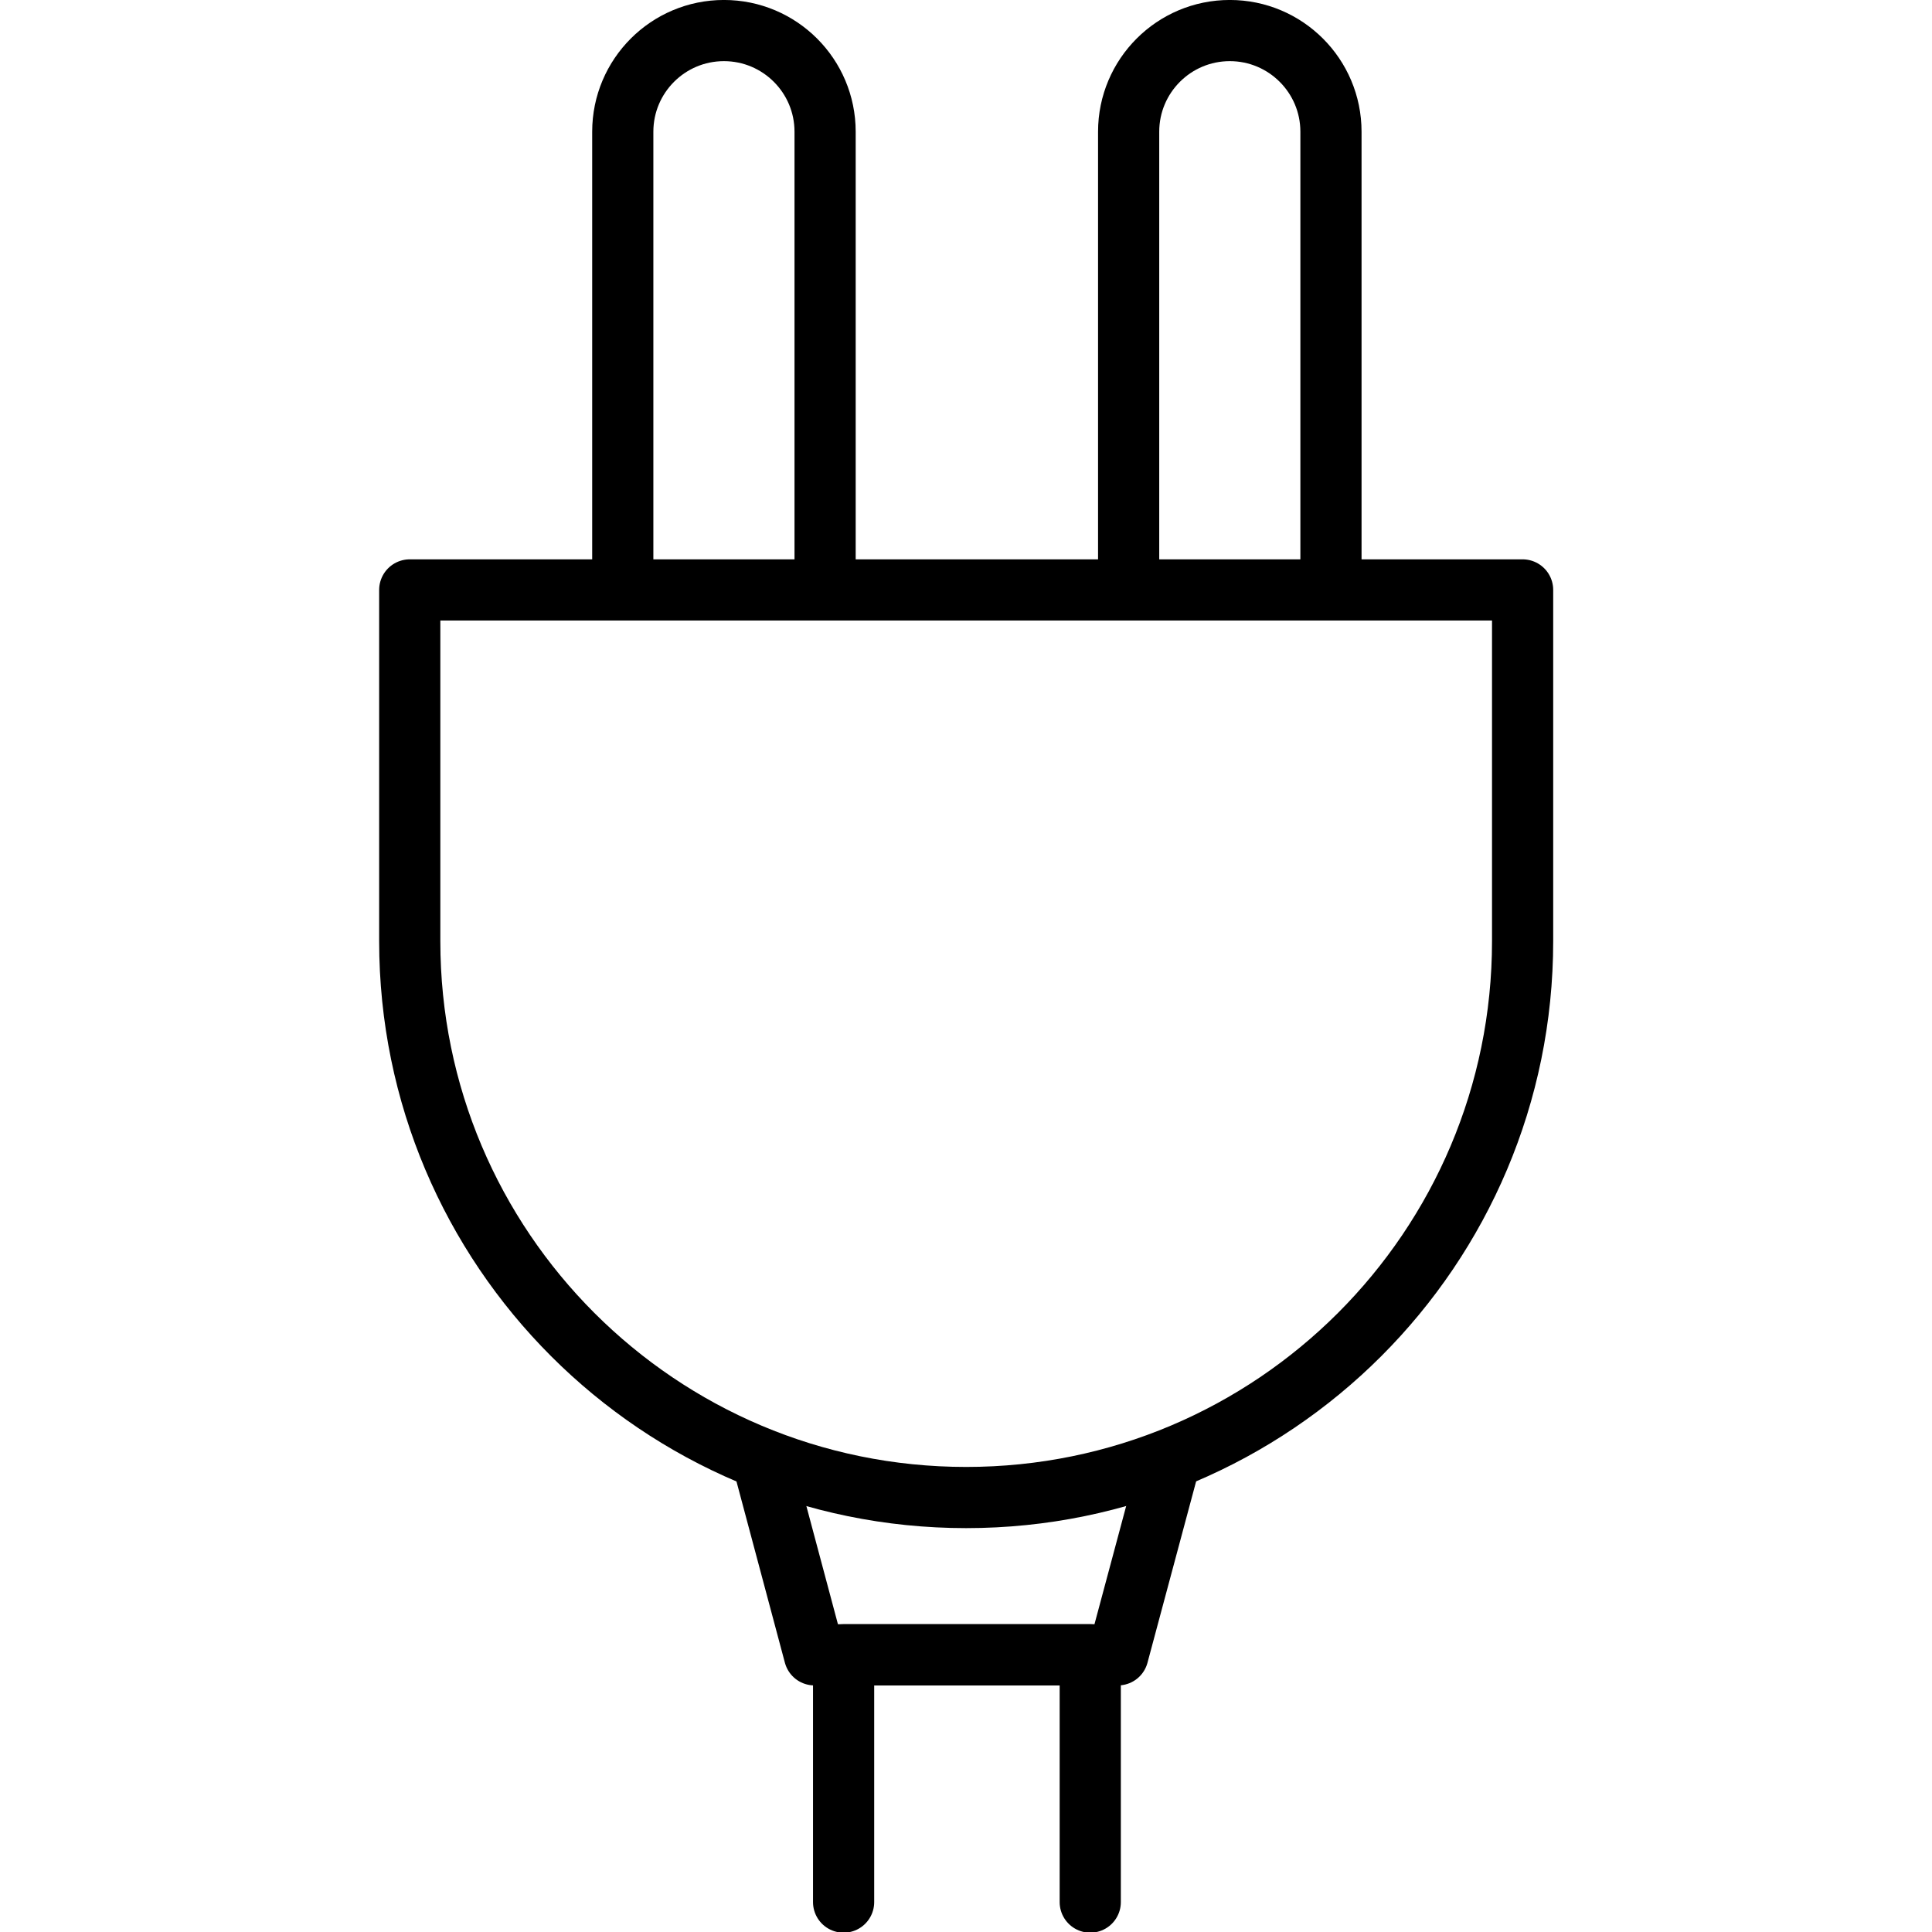 <svg xmlns="http://www.w3.org/2000/svg" width="24" height="24" viewBox="0 0 24 24"> <g transform="translate(4.71 0.0) scale(0.38)">
  
  <g
     id="line"
     transform="translate(-18.435,-3.904)">
    <path
       fill="none"
       stroke="#000"
       stroke-linecap="round"
       stroke-miterlimit="10"
       stroke-width="2"
       d="M 33.013,23.093 V 8.21 c 0,-1.826 -1.481,-3.307 -3.307,-3.307 v 0 0 c -1.826,0 -3.307,1.481 -3.307,3.307 v 0 14.883"
       id="path2" />
    <path
       fill="none"
       stroke="#000"
       stroke-linecap="round"
       stroke-miterlimit="10"
       stroke-width="2"
       d="M 49.55,23.093 V 8.21 c 0,-1.826 -1.481,-3.307 -3.307,-3.307 v 0 0 c -1.826,0 -3.307,1.481 -3.307,3.307 v 0 14.883"
       id="path4" />
    <path
       fill="none"
       stroke="#000"
       stroke-linecap="round"
       stroke-linejoin="round"
       stroke-width="2"
       d="m 19.435,23.189 v 11.48 c 0,10.046 8.144,18.19 18.19,18.19 10.046,0 18.19,-8.144 18.19,-18.19 v -11.48 z"
       id="path6" />
    <polyline
       fill="none"
       stroke="#000"
       stroke-linecap="round"
       stroke-linejoin="round"
       stroke-width="2"
       points="31.011,51.809 32.665,58.001 42.586,58.001 44.24,51.834"
       id="polyline8" />
    <polyline
       fill="none"
       stroke="#000"
       stroke-linecap="round"
       stroke-linejoin="round"
       stroke-width="2"
       points="33.618,66.084 33.618,58.001 41.681,58.001 41.681,66.084"
       id="polyline10" />
  </g>
</g></svg>